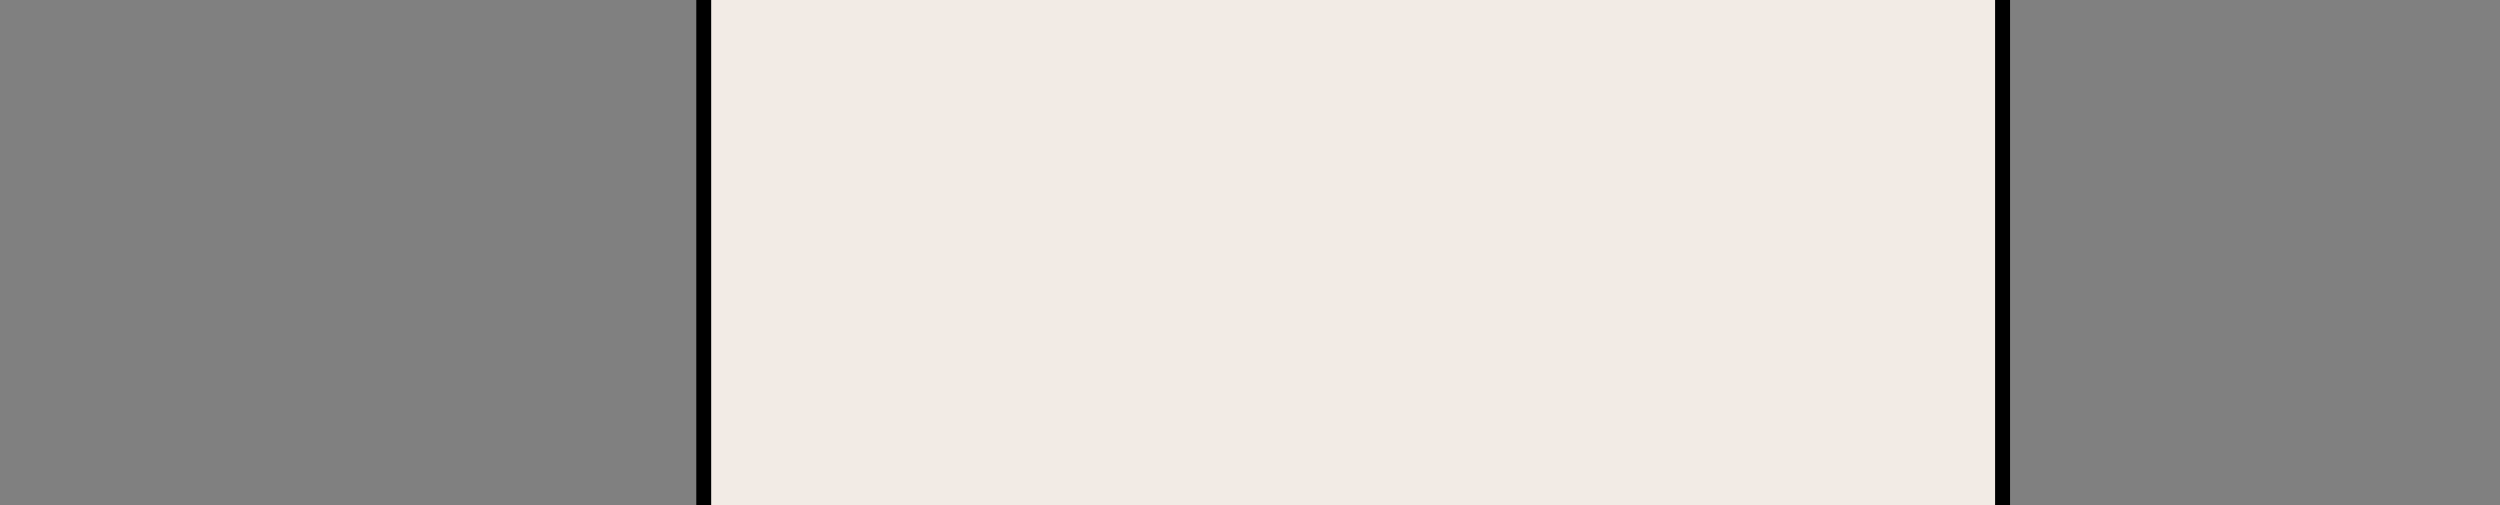 <svg width="500" height="101" viewBox="0 0 500 101" fill="none" xmlns="http://www.w3.org/2000/svg">
<rect x="0" y="0" width="500" height="101" fill="#808080" stroke="none"/>
<g clip-path="url(#clip0_90_6206)">
<path fill-rule="evenodd" clip-rule="evenodd" d="M402.011 -0.501V102.902H399.011V-0.501H402.011ZM139.26 102.902V-0.501H142.26V102.902H139.26Z" fill="black"/>
<path d="M399.011 102.902V-0.501L142.26 -0.501V102.902H399.011Z" fill="#F2EBE5"/>
</g>
<defs>
<clipPath id="clip0_90_6206">
<rect width="500" height="101" fill="white"/>
</clipPath>
</defs>
</svg>

